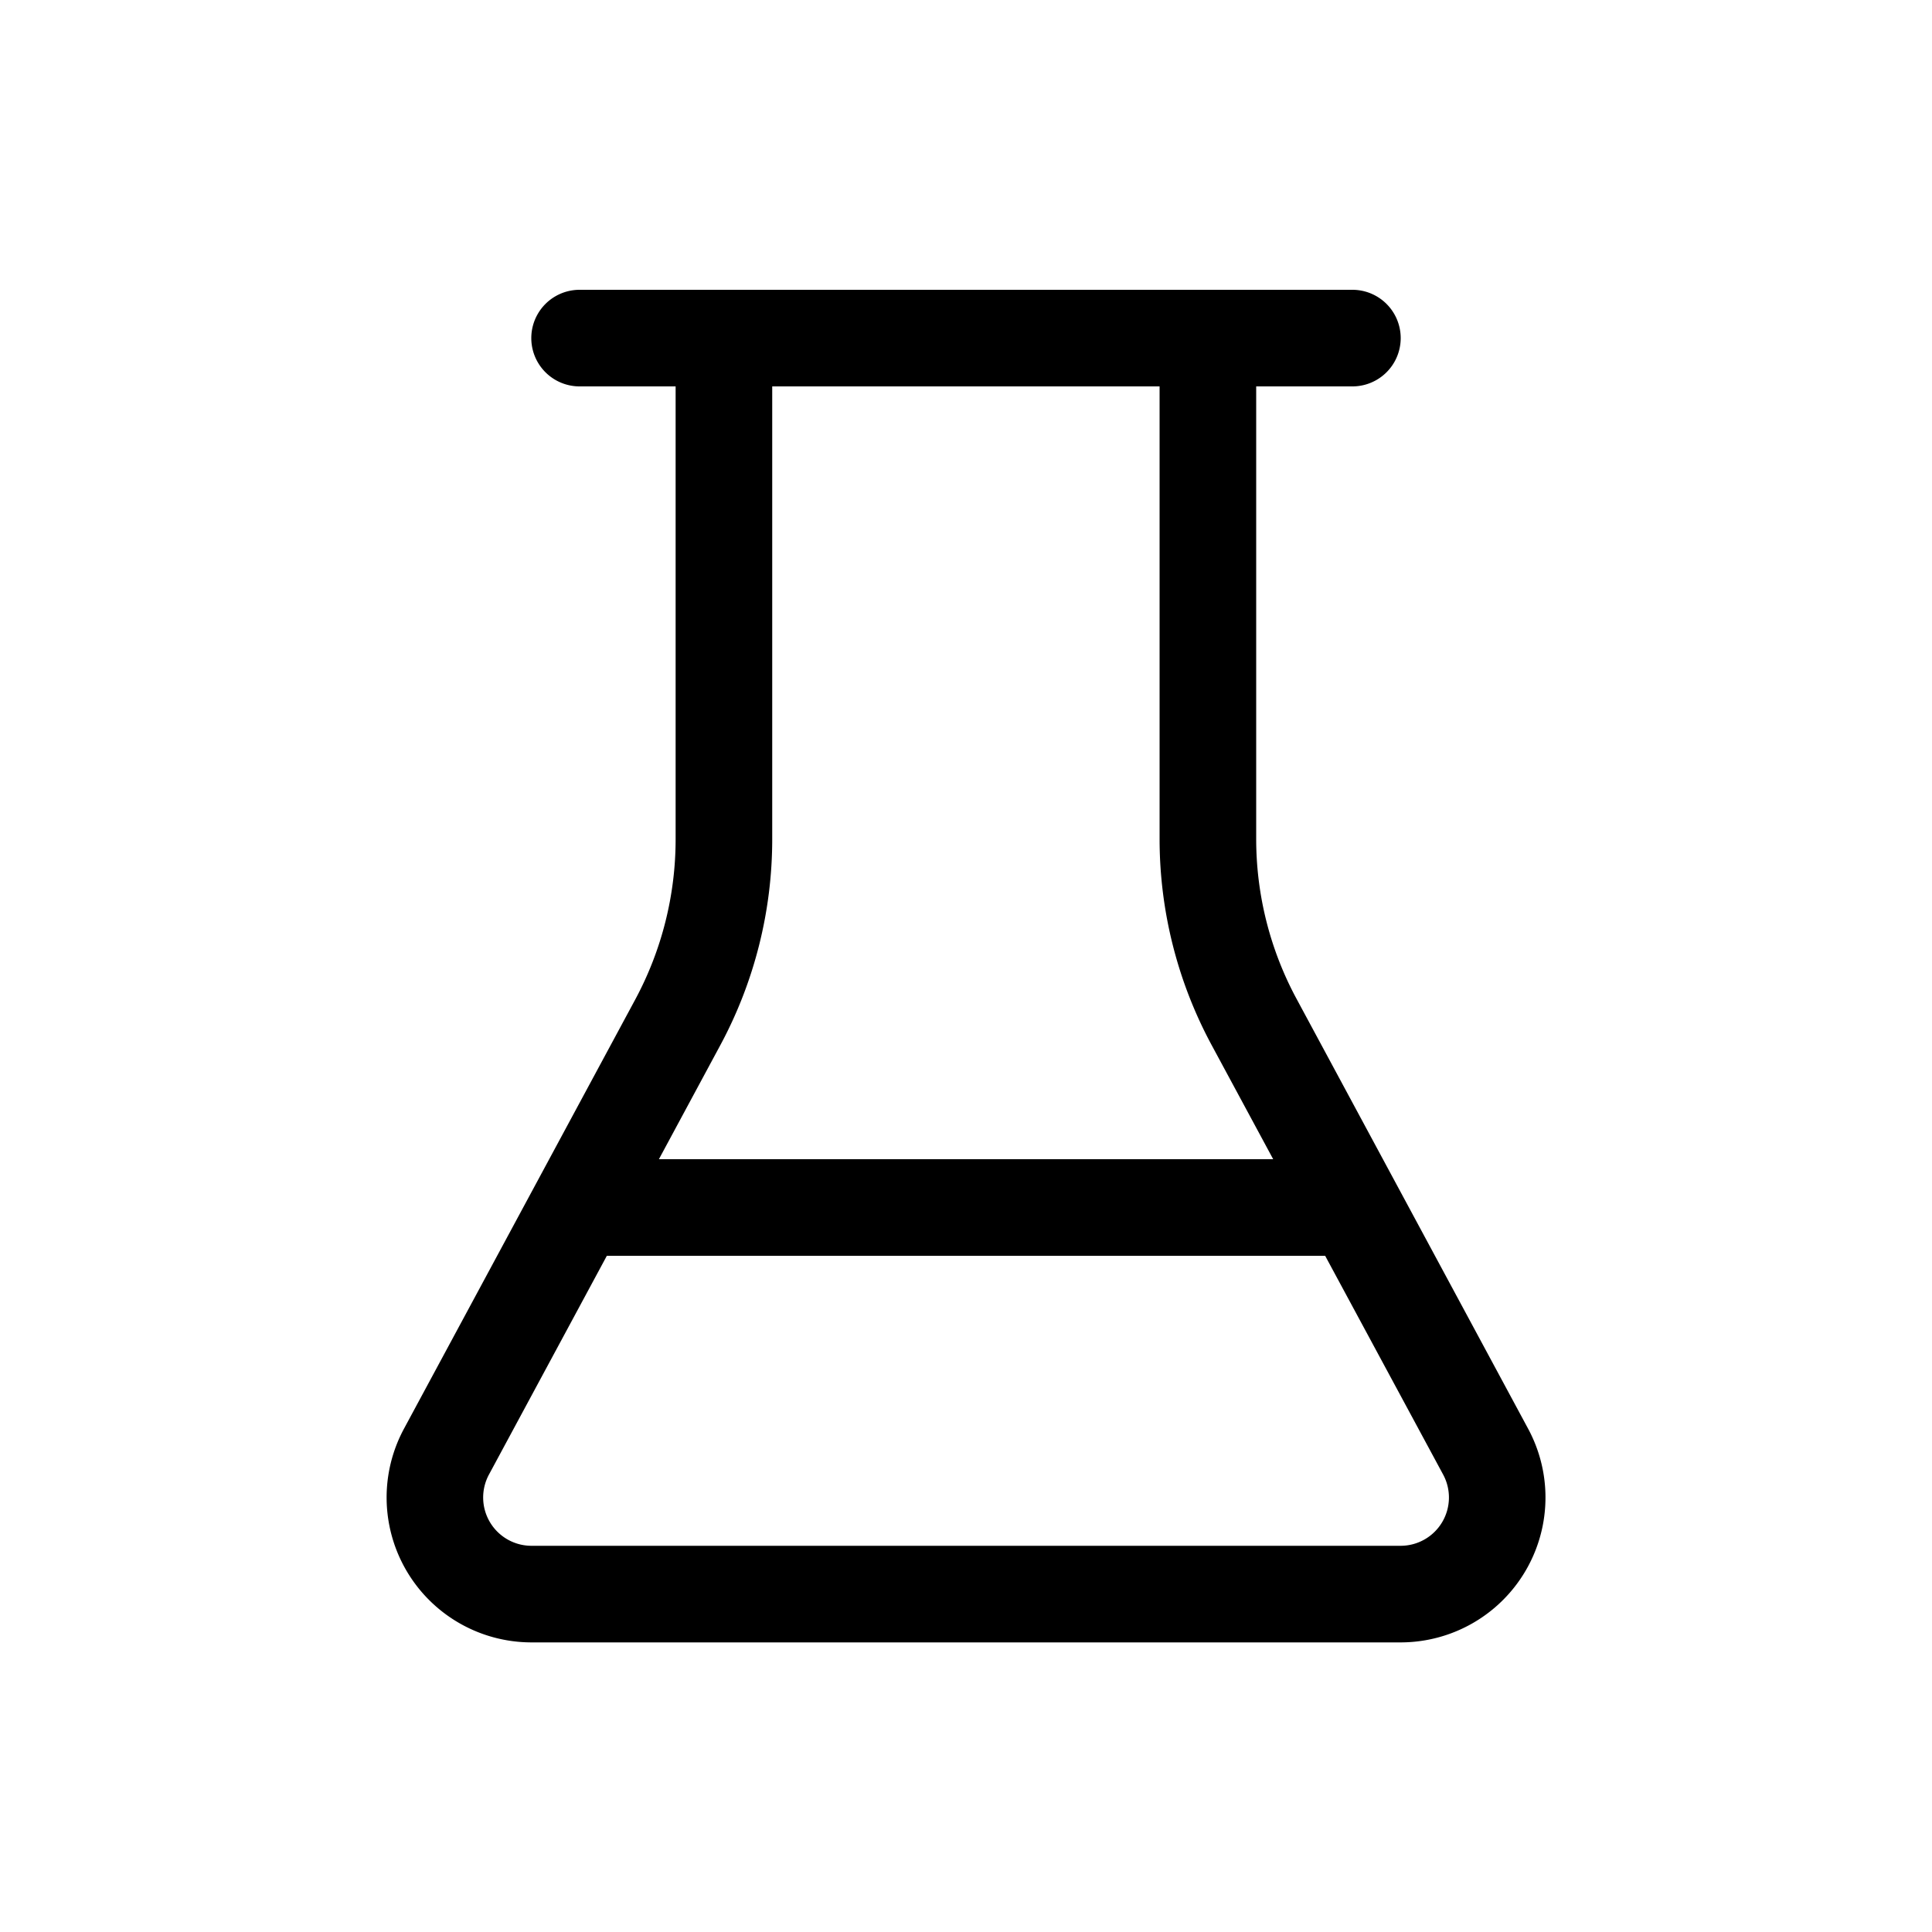 <svg xmlns="http://www.w3.org/2000/svg" width="1em" height="1em" viewBox="0 0 20 20"><path fill="currentColor" d="M14 3a.5.5 0 0 1 0 1h-.996v4.684c0 .58.144 1.15.42 1.66l2.395 4.446a1.5 1.5 0 0 1-1.32 2.212H5.502a1.5 1.5 0 0 1-1.32-2.212l2.394-4.443a3.5 3.5 0 0 0 .418-1.66V4H6a.5.5 0 0 1 0-1zM7.994 4v4.687a4.5 4.5 0 0 1-.538 2.134L6.821 12h6.359l-.637-1.181a4.5 4.5 0 0 1-.539-2.135V4zm5.724 9H6.282l-1.22 2.264a.5.5 0 0 0 .44.738h8.997a.5.5 0 0 0 .44-.738z"/></svg>